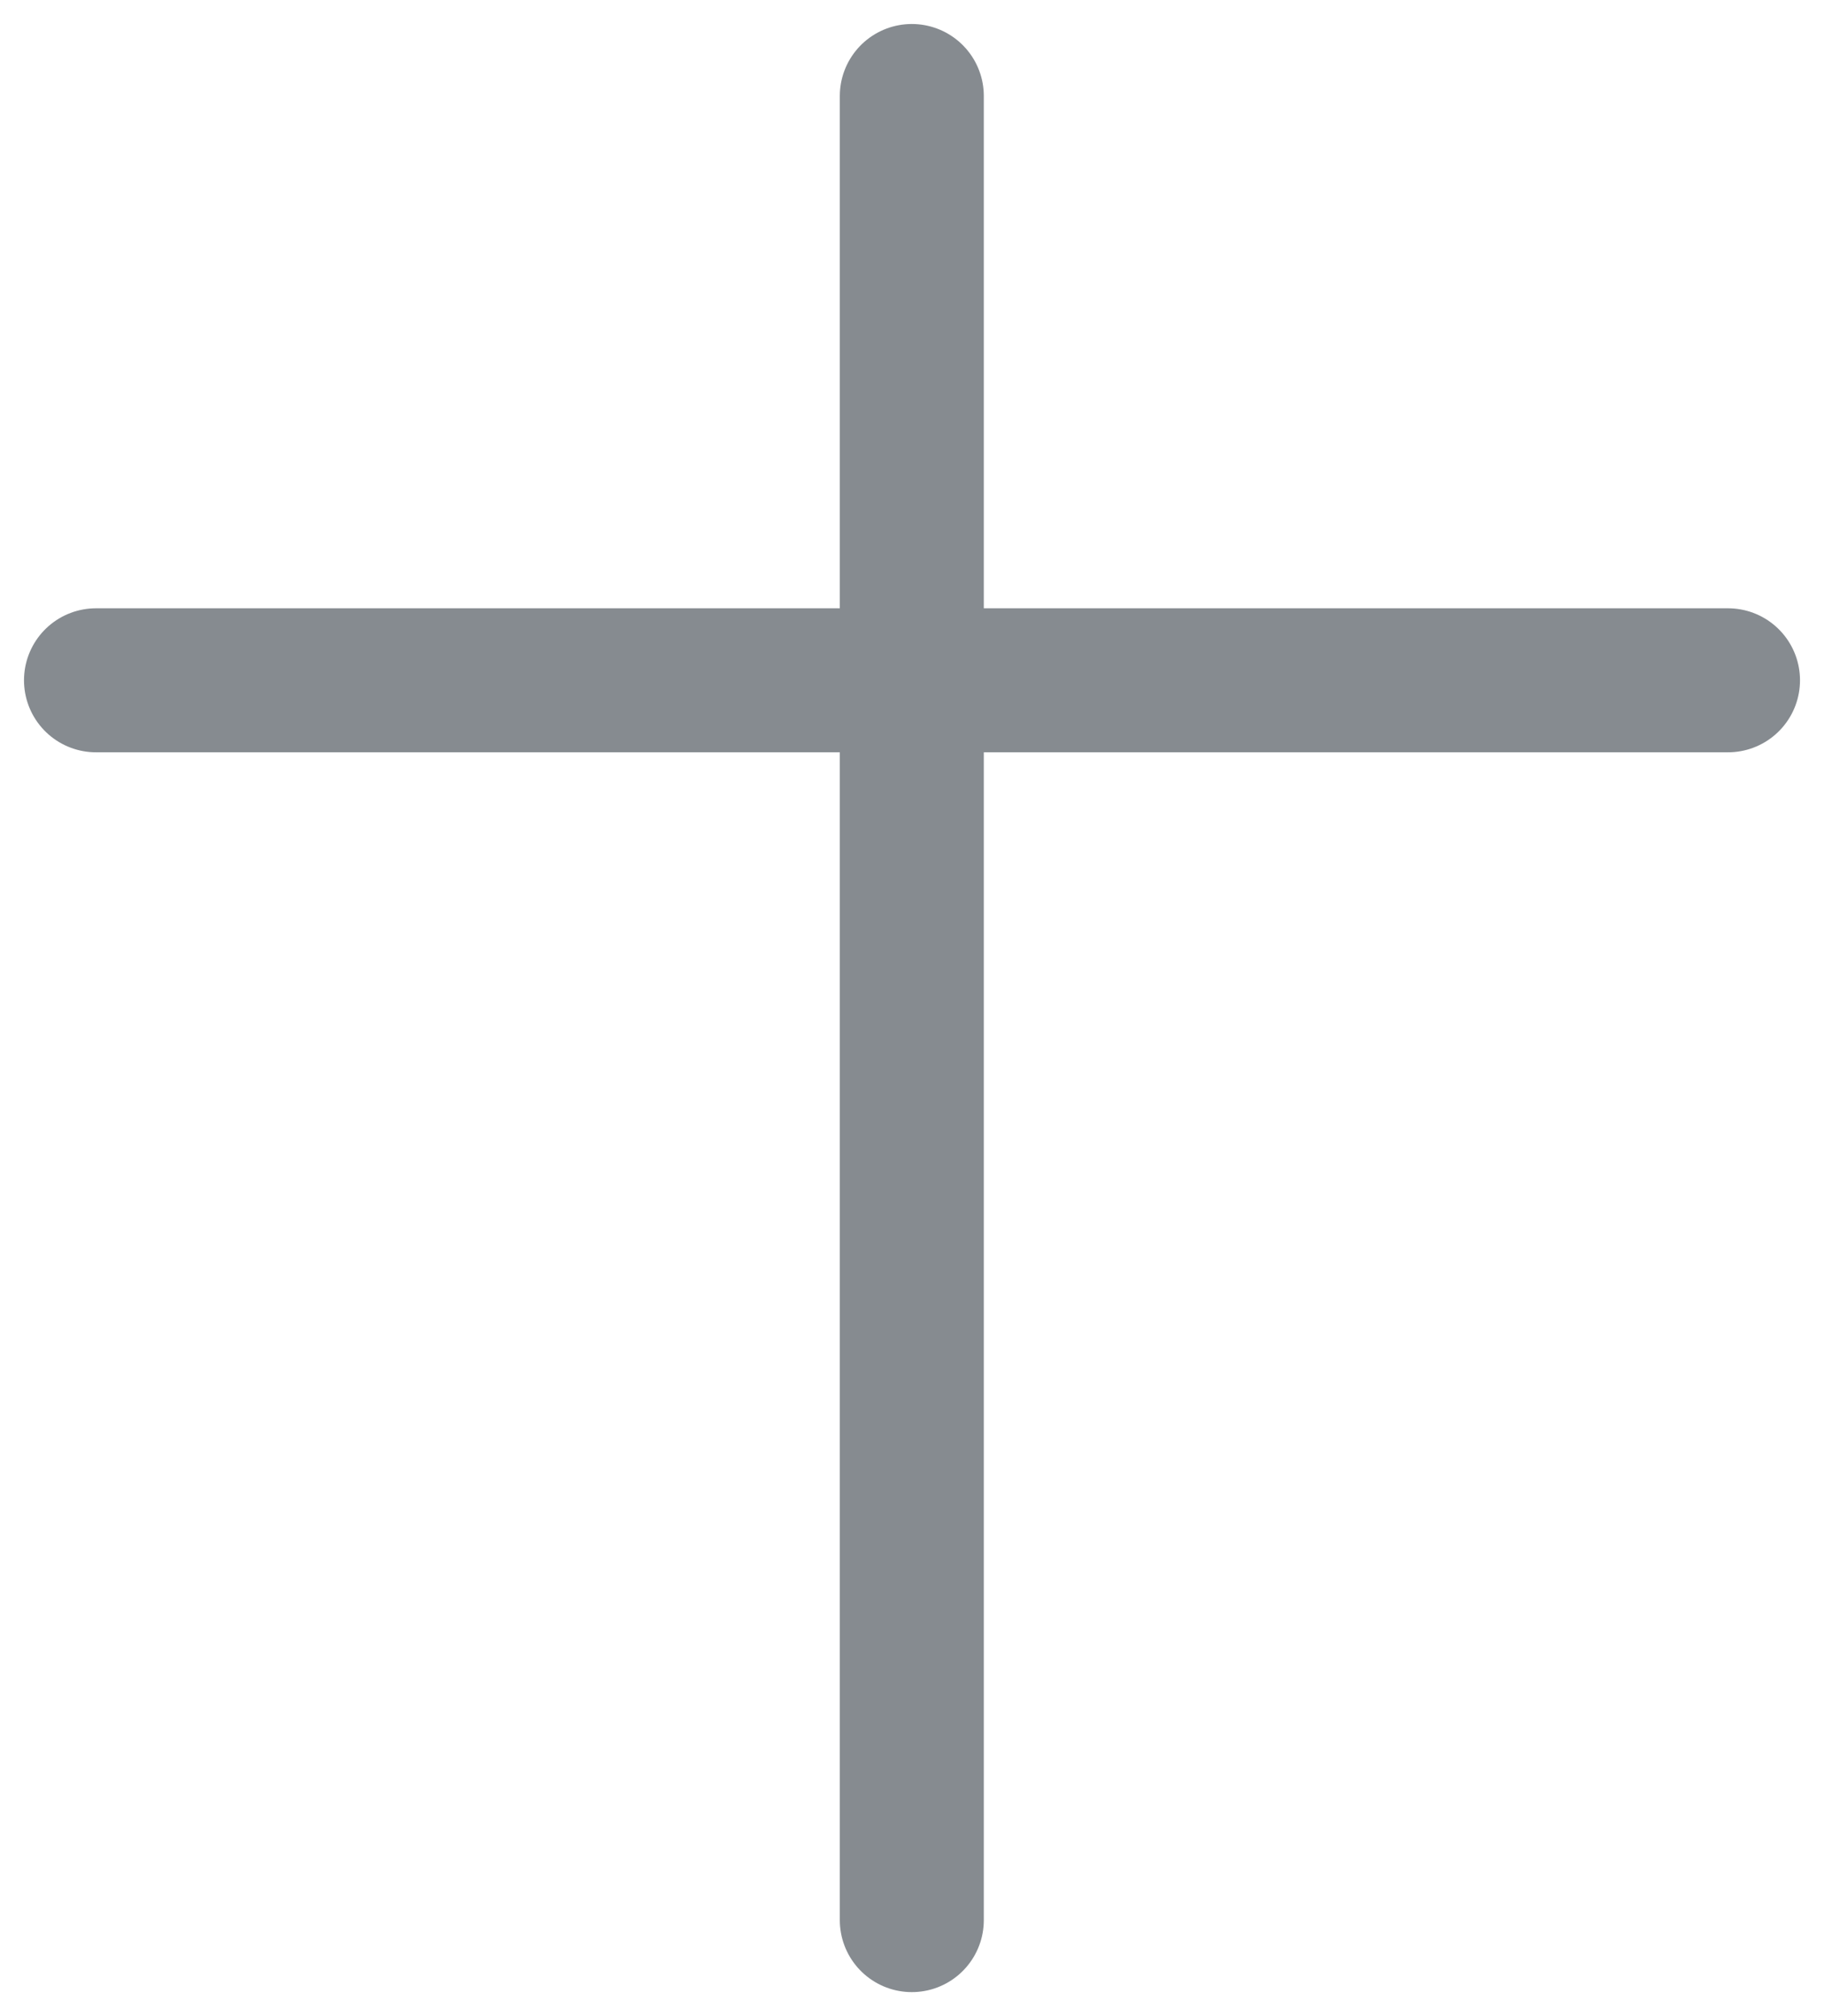 <svg width="38" height="42" viewBox="0 0 38 42" fill="none" xmlns="http://www.w3.org/2000/svg">
<g clip-path="url(#clip0_305_18725)">
<path d="M2 14.172H36" stroke="#868B90" stroke-width="3" stroke-miterlimit="10" stroke-linecap="round"/>
<path d="M18.996 40V2" stroke="#868B90" stroke-width="3" stroke-miterlimit="10" stroke-linecap="round"/>
</g>
<defs>
<clipPath id="clip0_305_18725">
<rect width="38" height="42" fill="white"/>
</clipPath>
</defs>
</svg>
